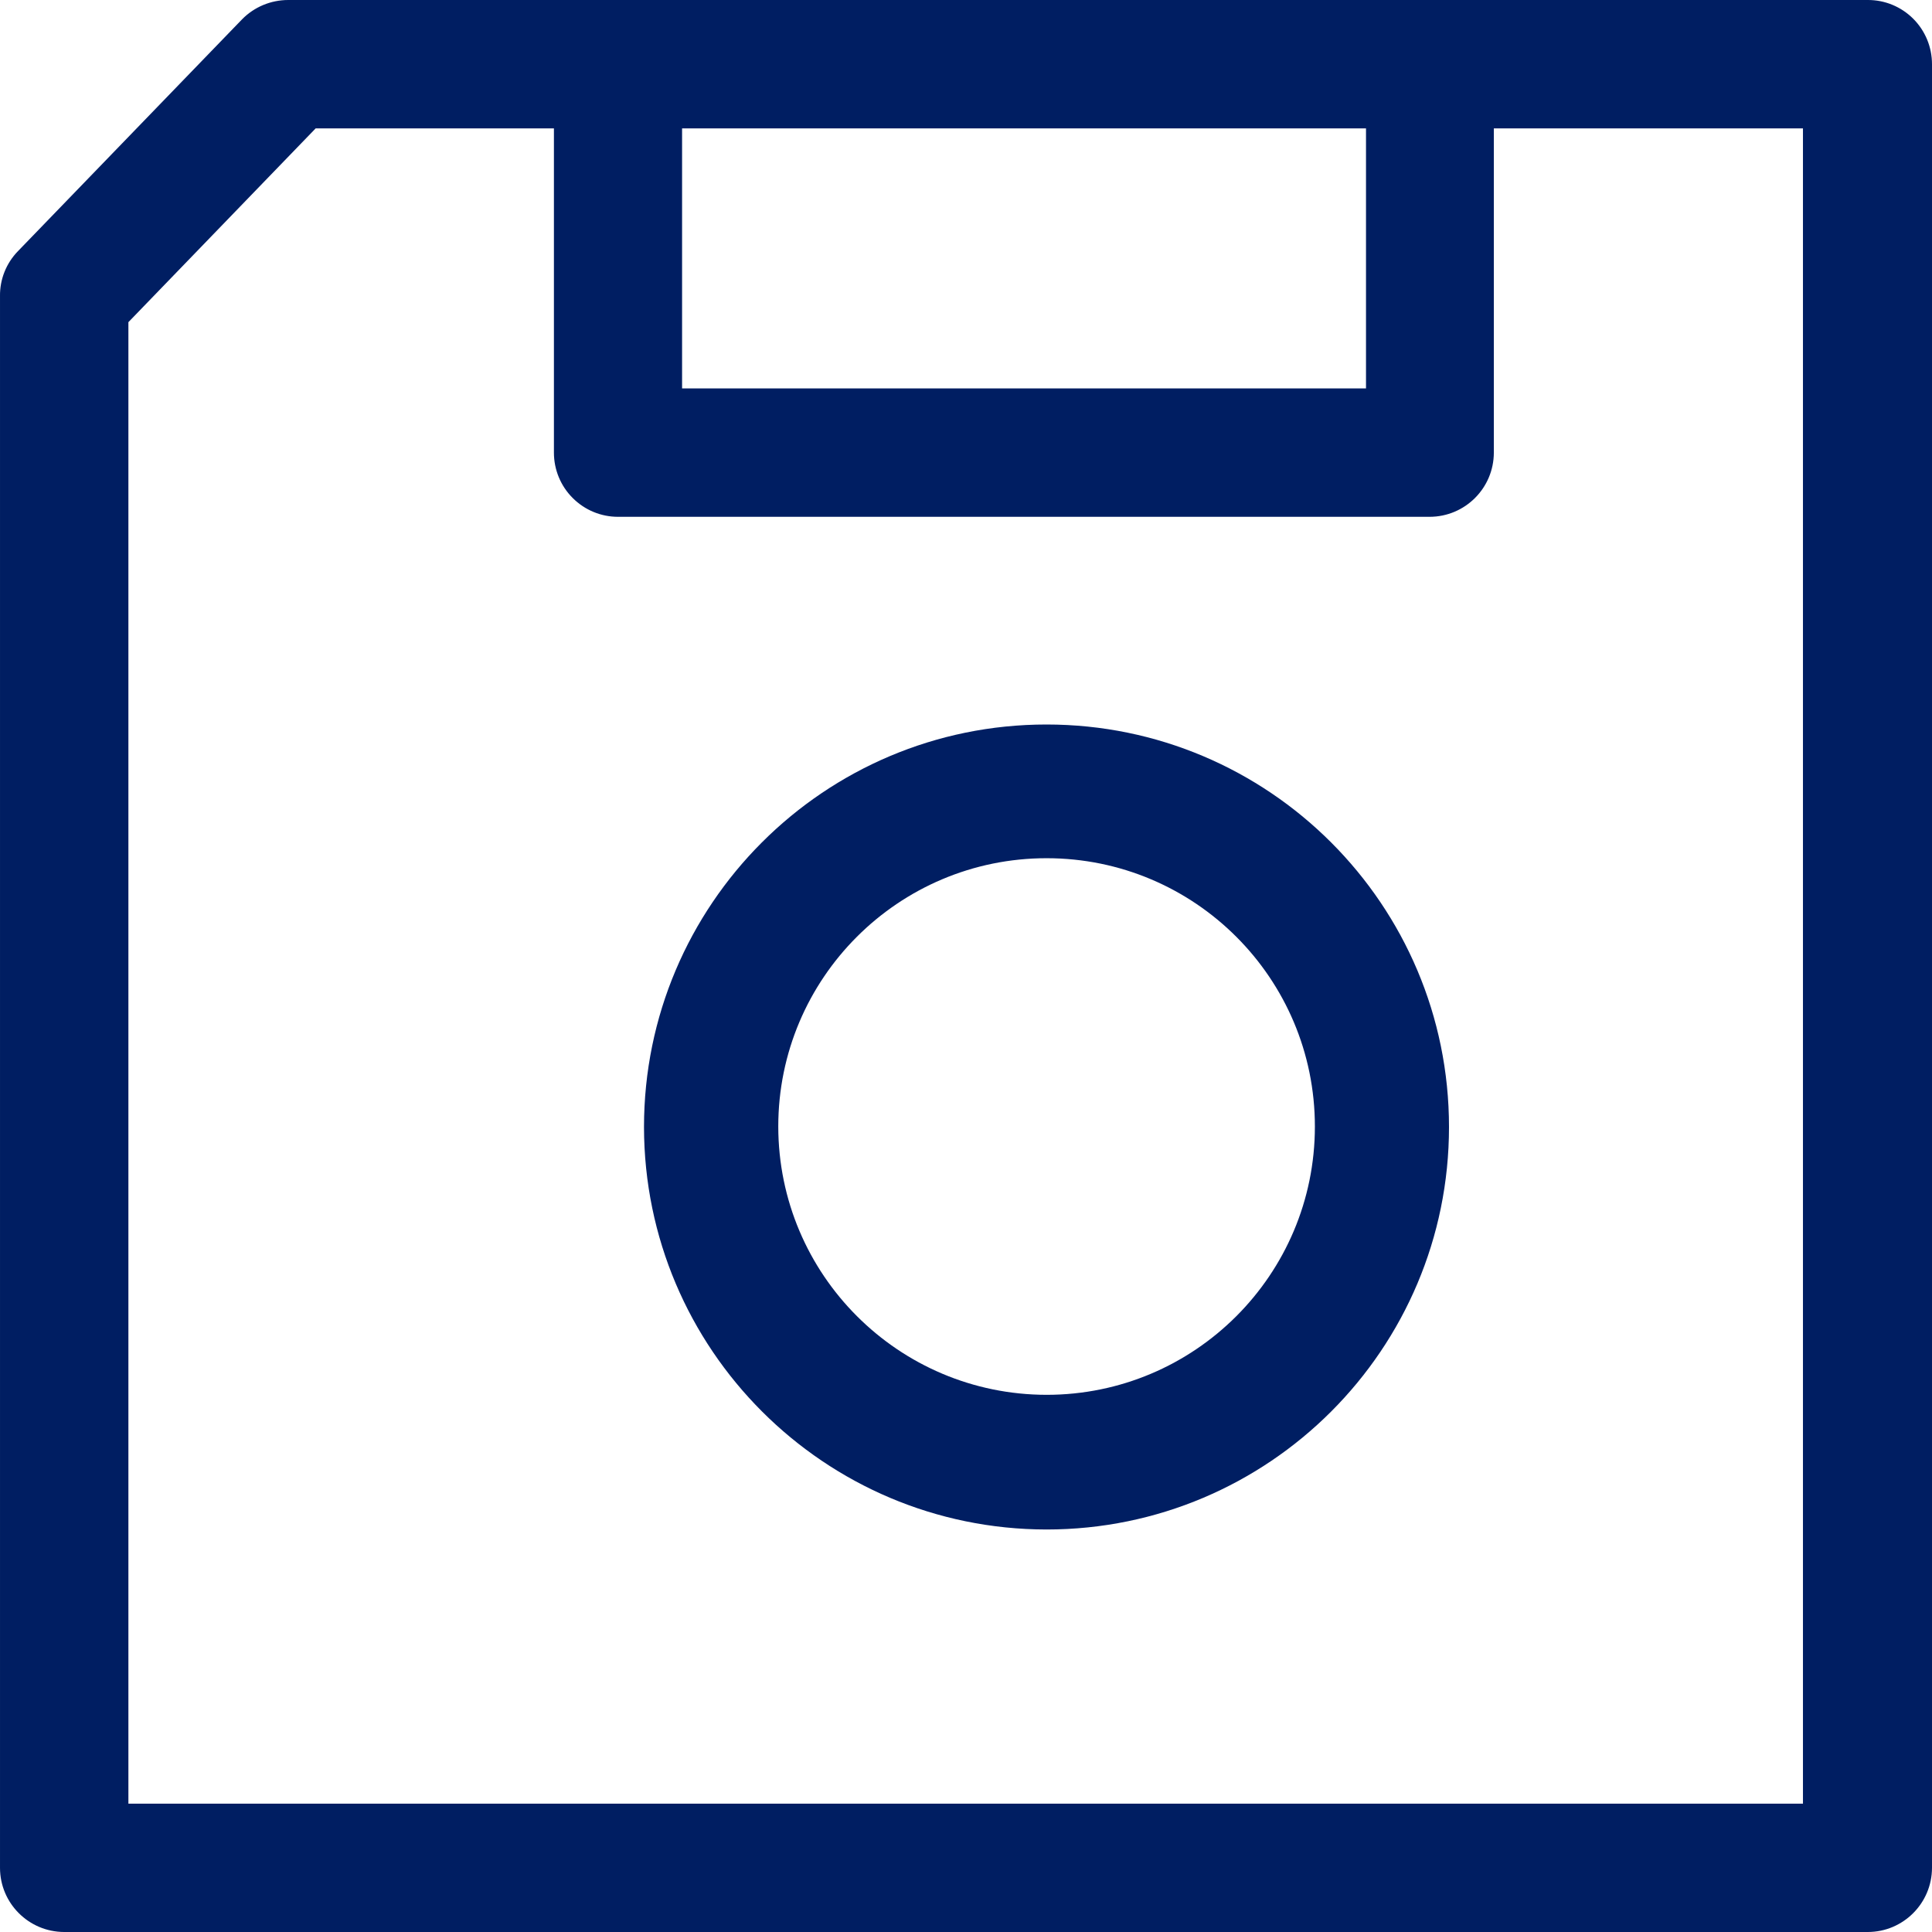 <?xml version="1.0" encoding="UTF-8"?>
<svg width="24px" height="24px" viewBox="0 0 24 24" version="1.1" xmlns="http://www.w3.org/2000/svg" xmlns:xlink="http://www.w3.org/1999/xlink">
    <!-- Generator: Sketch 63.1 (92452) - https://sketch.com -->
    <title>atom/icon/save</title>
    <desc>Created with Sketch.</desc>
    <g id="atom/icon/save" stroke="none" stroke-width="1" fill="none" fill-rule="evenodd">
        <path d="M23.202,3.58691043e-06 C23.414,-0.001 23.617,0.083 23.767,0.233 C23.916,0.382 24,0.585 24,0.797 L24,0.797 L24,23.203 C23.999,23.643 23.642,24 23.202,24 L23.202,24 L0.797,24 C0.358,23.999 0.001,23.644 7.49576474e-05,23.204 L7.49576474e-05,23.204 L7.49576474e-05,3.68 C-0.003,3.471 0.077,3.27 0.223,3.12 L0.223,3.12 L3.007,0.24 C3.158,0.086 3.365,-0 3.581,3.58691043e-06 L3.581,3.58691043e-06 Z M6.881,1.595 L3.921,1.595 L1.595,4.002 L1.595,22.406 L22.397,22.406 L22.397,1.595 L18.557,1.595 L18.557,5.623 C18.556,6.063 18.2,6.419 17.76,6.42 L17.76,6.42 L7.68,6.42 C7.468,6.421 7.265,6.337 7.115,6.187 C6.965,6.038 6.881,5.835 6.881,5.623 L6.881,5.623 L6.881,1.595 Z M13,9 C15.761,9 18,11.239 18,14 C18,16.761 15.761,19 13,19 C10.24,18.997 8.003,16.76 8,14 C8,11.239 10.239,9 13,9 Z M13.001,10.661 C11.161,10.661 9.668,12.153 9.668,13.994 C9.67,15.834 11.161,17.325 13.001,17.327 C14.842,17.327 16.334,15.834 16.334,13.994 C16.334,12.153 14.842,10.661 13.001,10.661 Z M16.969,1.595 L8.473,1.595 L8.473,4.825 L16.969,4.825 L16.969,1.595 Z" id="Combined-Shape" fill="#001E62" fill-rule="nonzero"></path>
    </g>
</svg>